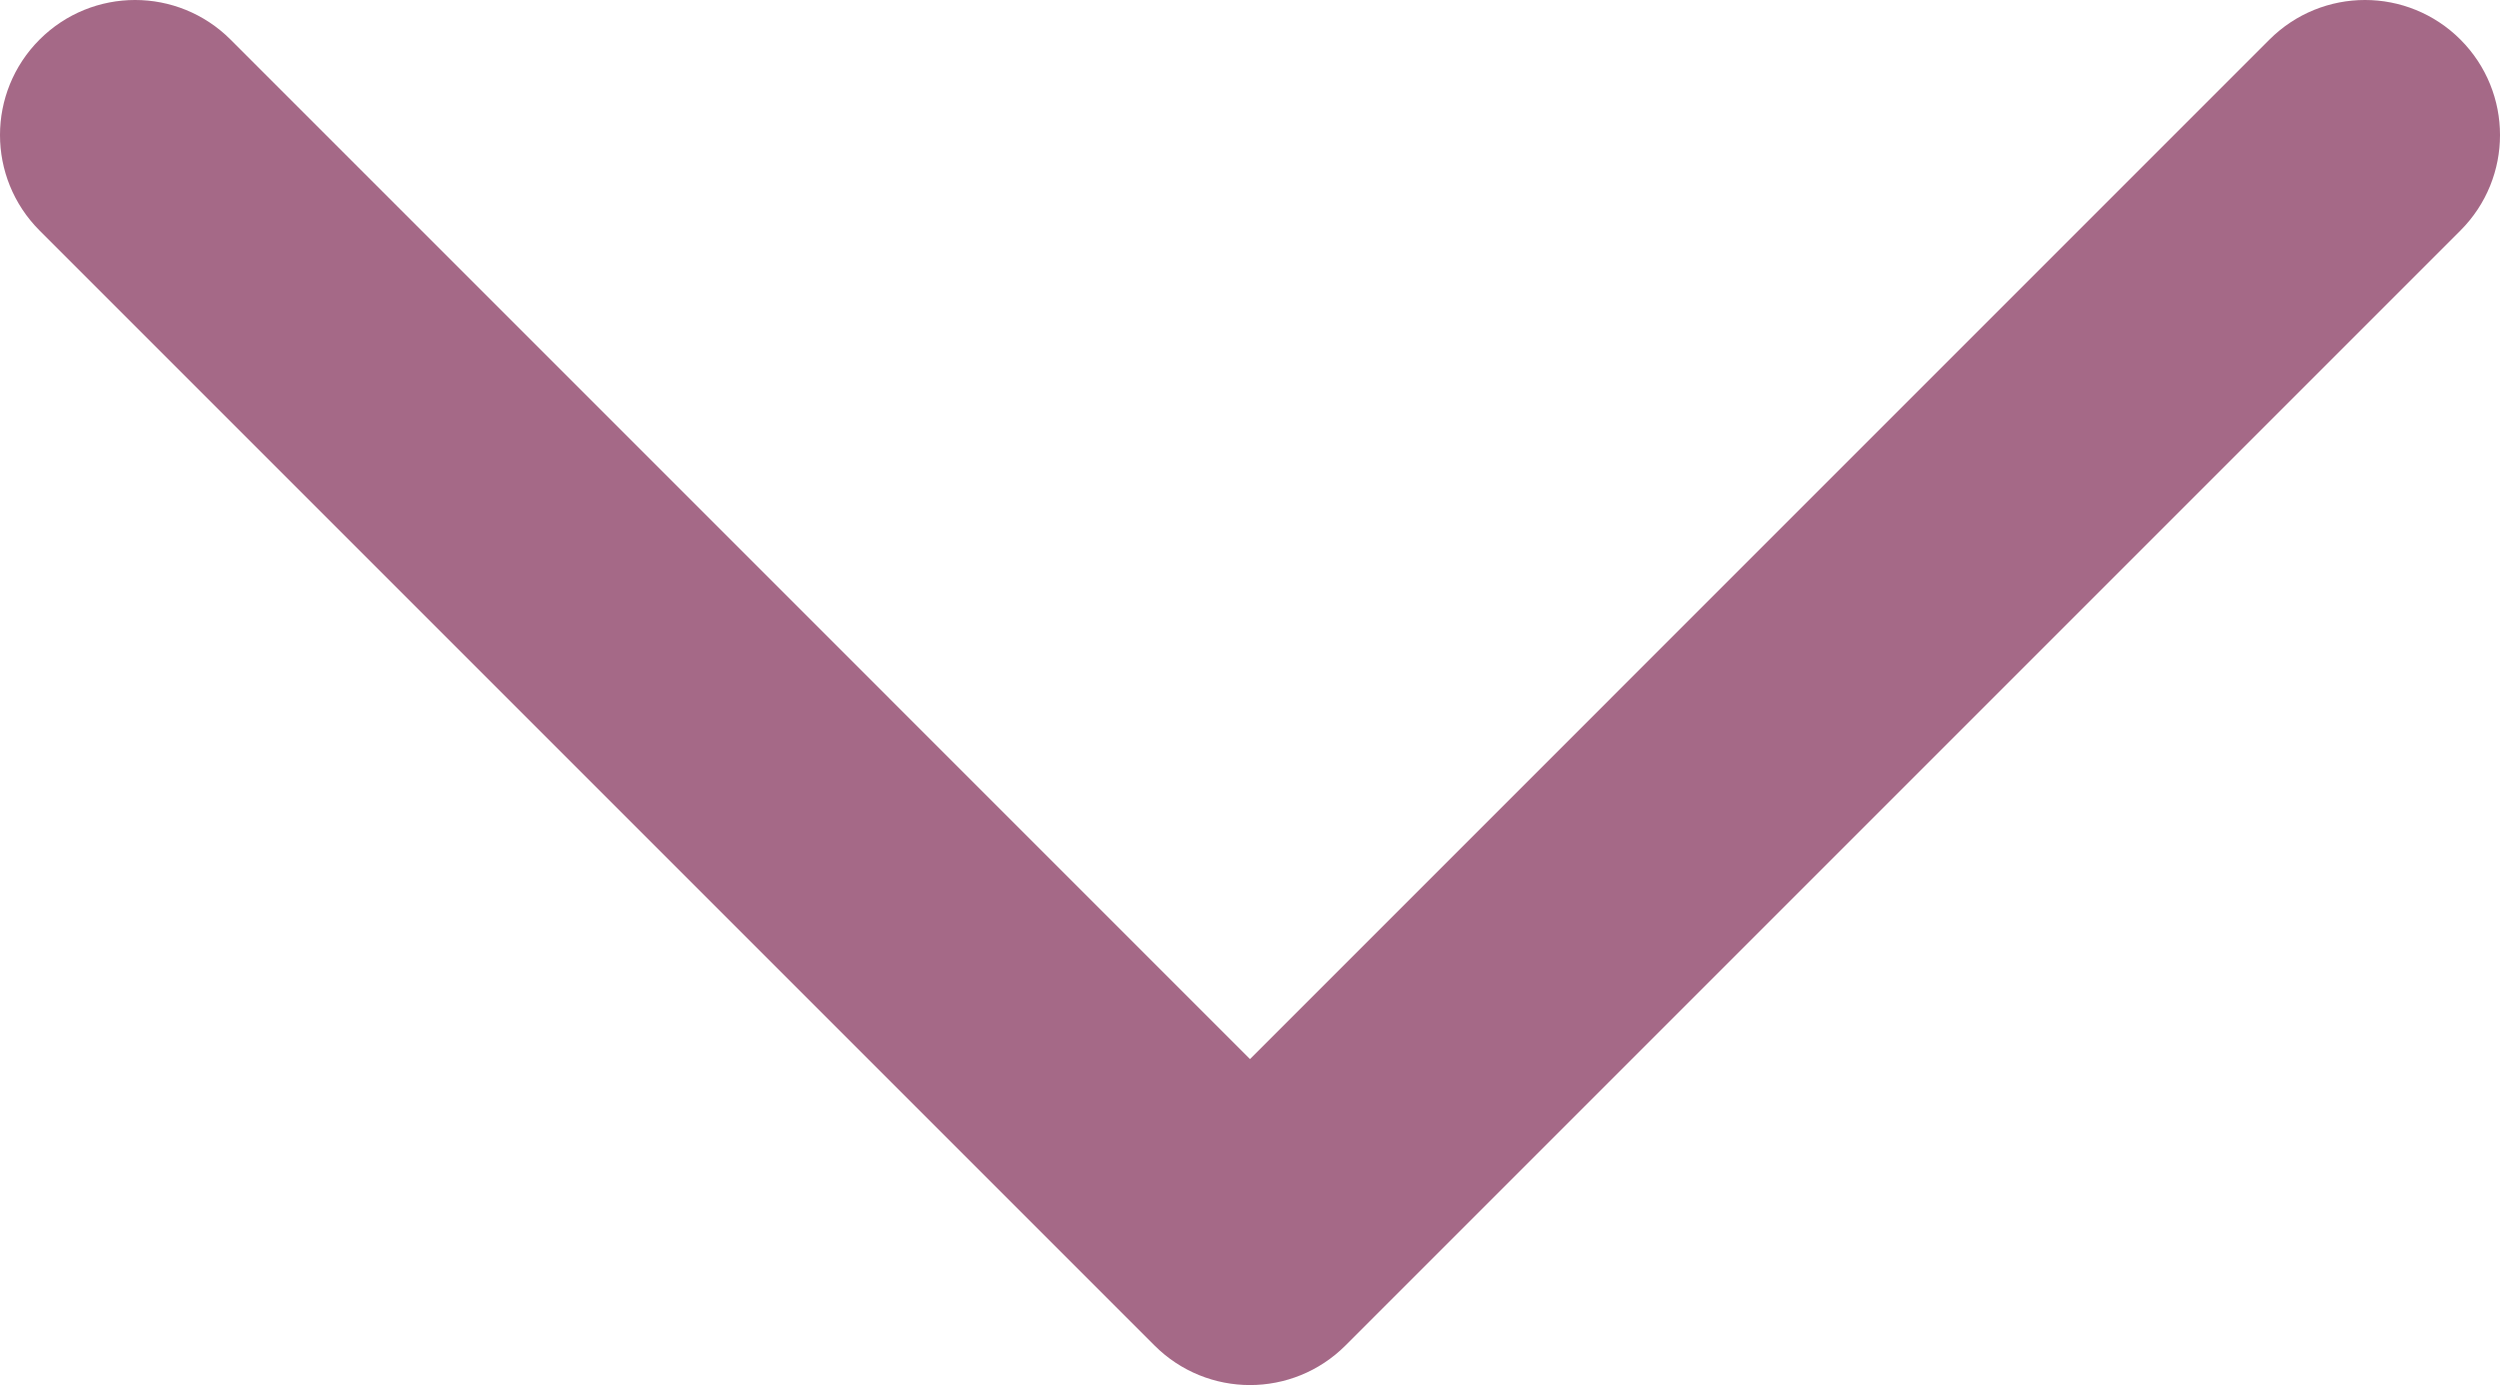 <svg xmlns="http://www.w3.org/2000/svg" width="526.18" height="291.51"><path d="M512.84 13.34c-8.34-8.34-21.82-8.34-30.17 0L263.09 232.93 43.51 13.34C35.17 5 21.68 5 13.34 13.34s-8.34 21.82 0 30.17l234.67 234.67c4.16 4.16 9.62 6.25 15.08 6.25s10.92-2.09 15.08-6.25L512.84 43.51c8.34-8.34 8.34-21.83 0-30.17z" fill="#a56987" stroke="#a56987" stroke-width="14.173" stroke-miterlimit="10"/></svg>